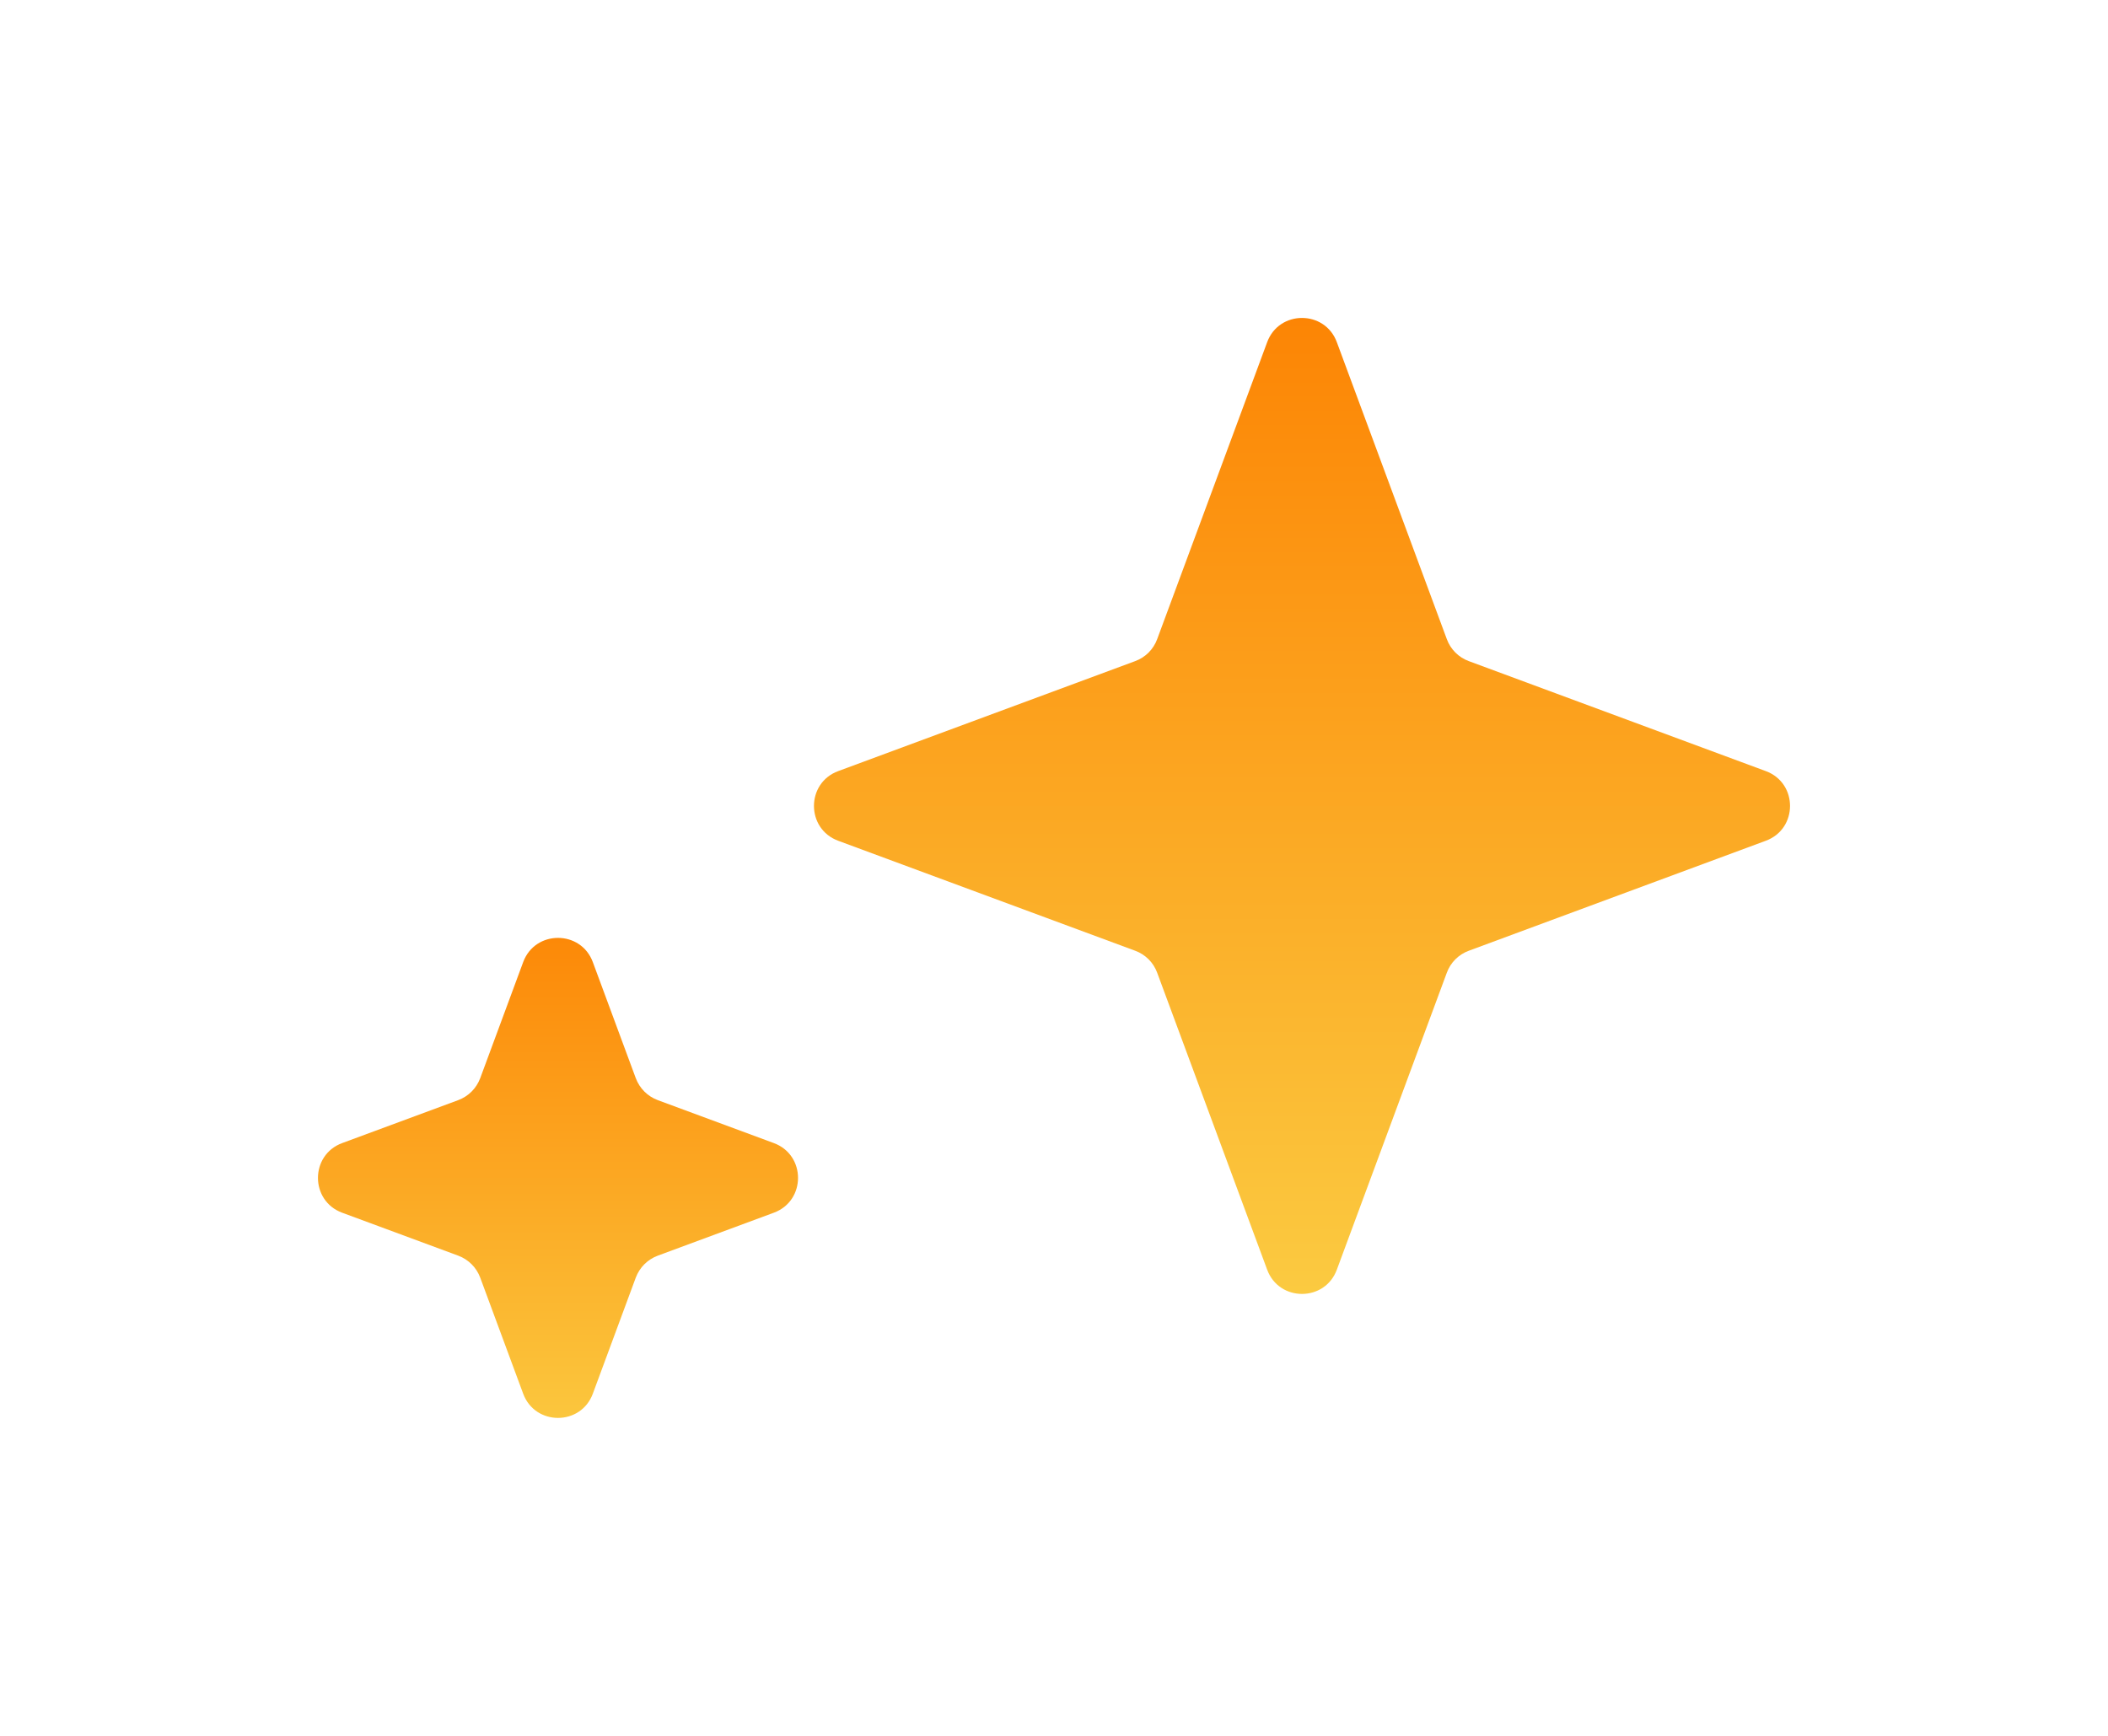 <svg width="17" height="14" viewBox="0 0 17 14" fill="none" xmlns="http://www.w3.org/2000/svg">
<g filter="url(#filter0_d_51_895)">
<path d="M8.219 0.76C8.315 0.499 8.685 0.499 8.781 0.76L9.668 3.155C9.698 3.237 9.763 3.302 9.845 3.332L12.24 4.219C12.501 4.315 12.501 4.685 12.24 4.781L9.845 5.668C9.763 5.698 9.698 5.763 9.668 5.845L8.781 8.24C8.685 8.501 8.315 8.501 8.219 8.24L7.332 5.845C7.302 5.763 7.237 5.698 7.155 5.668L4.76 4.781C4.499 4.685 4.499 4.315 4.76 4.219L7.155 3.332C7.237 3.302 7.302 3.237 7.332 3.155L8.219 0.76Z" fill="url(#paint0_linear_51_895)"/>
</g>
<g filter="url(#filter1_d_51_895)">
<path d="M2.219 5.76C2.315 5.499 2.685 5.499 2.781 5.76L3.127 6.695C3.158 6.778 3.222 6.842 3.305 6.873L4.24 7.219C4.501 7.315 4.501 7.685 4.24 7.781L3.305 8.127C3.222 8.158 3.158 8.222 3.127 8.305L2.781 9.24C2.685 9.501 2.315 9.501 2.219 9.24L1.873 8.305C1.842 8.222 1.778 8.158 1.695 8.127L0.76 7.781C0.499 7.685 0.499 7.315 0.76 7.219L1.695 6.873C1.778 6.842 1.842 6.778 1.873 6.695L2.219 5.76Z" fill="url(#paint1_linear_51_895)"/>
</g>
<defs>
<filter id="filter0_d_51_895" x="4.564" y="0.564" width="11.871" height="11.871" filterUnits="userSpaceOnUse" color-interpolation-filters="sRGB">
<feFlood flood-opacity="0" result="BackgroundImageFix"/>
<feColorMatrix in="SourceAlpha" type="matrix" values="0 0 0 0 0 0 0 0 0 0 0 0 0 0 0 0 0 0 127 0" result="hardAlpha"/>
<feOffset dx="2" dy="2"/>
<feGaussianBlur stdDeviation="1"/>
<feComposite in2="hardAlpha" operator="out"/>
<feColorMatrix type="matrix" values="0 0 0 0 0 0 0 0 0 0 0 0 0 0 0 0 0 0 0.1 0"/>
<feBlend mode="normal" in2="BackgroundImageFix" result="effect1_dropShadow_51_895"/>
<feBlend mode="normal" in="SourceGraphic" in2="effect1_dropShadow_51_895" result="shape"/>
</filter>
<filter id="filter1_d_51_895" x="0.564" y="5.564" width="7.871" height="7.871" filterUnits="userSpaceOnUse" color-interpolation-filters="sRGB">
<feFlood flood-opacity="0" result="BackgroundImageFix"/>
<feColorMatrix in="SourceAlpha" type="matrix" values="0 0 0 0 0 0 0 0 0 0 0 0 0 0 0 0 0 0 127 0" result="hardAlpha"/>
<feOffset dx="2" dy="2"/>
<feGaussianBlur stdDeviation="1"/>
<feComposite in2="hardAlpha" operator="out"/>
<feColorMatrix type="matrix" values="0 0 0 0 0 0 0 0 0 0 0 0 0 0 0 0 0 0 0.1 0"/>
<feBlend mode="normal" in2="BackgroundImageFix" result="effect1_dropShadow_51_895"/>
<feBlend mode="normal" in="SourceGraphic" in2="effect1_dropShadow_51_895" result="shape"/>
</filter>
<linearGradient id="paint0_linear_51_895" x1="8.5" y1="0" x2="8.5" y2="9" gradientUnits="userSpaceOnUse">
<stop stop-color="#FC8000"/>
<stop offset="1" stop-color="#FBCF45"/>
</linearGradient>
<linearGradient id="paint1_linear_51_895" x1="2.5" y1="5" x2="2.5" y2="10" gradientUnits="userSpaceOnUse">
<stop stop-color="#FC8000"/>
<stop offset="1" stop-color="#FBCF45"/>
</linearGradient>
</defs>
</svg>
